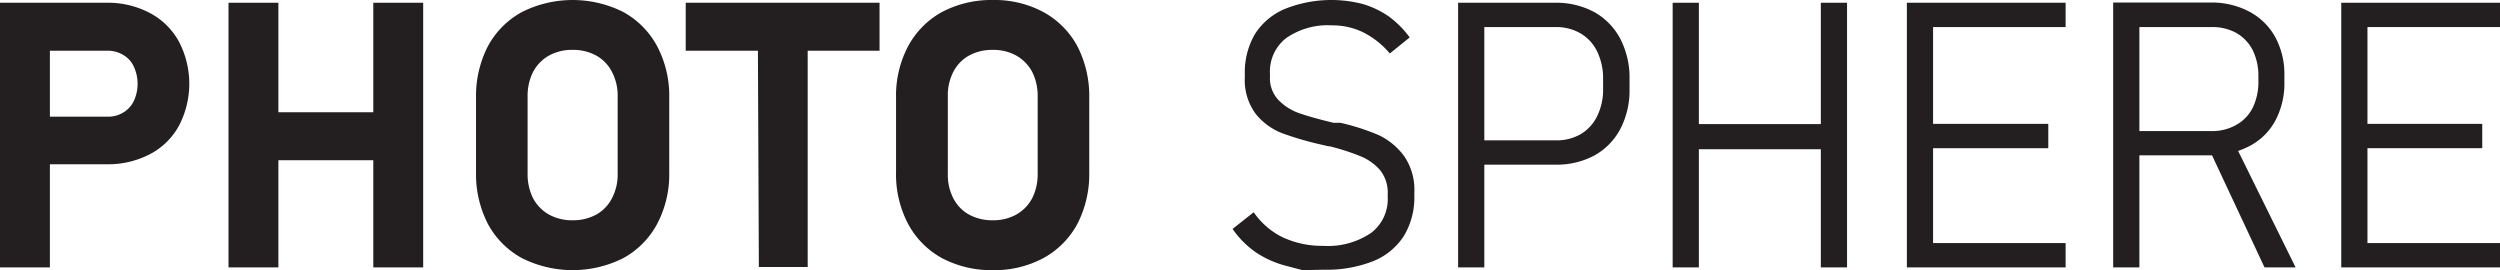 <svg id="Layer_1" data-name="Layer 1" xmlns="http://www.w3.org/2000/svg" viewBox="0 0 118.27 12.78"><defs><style>.cls-1{fill:#231f20;}</style></defs><title>logo_title</title><path class="cls-1" d="M240.1,308.21h2.36v12.52H240.1Zm1.08,5.39h4a1.38,1.38,0,0,0,.74-.19,1.29,1.29,0,0,0,.51-.55,1.94,1.94,0,0,0,0-1.63,1.21,1.21,0,0,0-.5-.55,1.4,1.4,0,0,0-.75-.2h-4v-2.27h3.94a4.26,4.26,0,0,1,2.06.48,3.33,3.33,0,0,1,1.38,1.35,4.29,4.29,0,0,1,0,4,3.3,3.3,0,0,1-1.38,1.34,4.26,4.26,0,0,1-2.06.47h-3.94Z" transform="translate(-240.1 -308.08)"/><path class="cls-1" d="M250.91,308.21h2.36v12.52h-2.36Zm1.09,5.18h7.29v2.27H252Zm5.76-5.18h2.36v12.52h-2.36Z" transform="translate(-240.1 -308.08)"/><path class="cls-1" d="M264.79,320.29a4,4,0,0,1-1.61-1.62,5.13,5.13,0,0,1-.56-2.43V312.7a5.13,5.13,0,0,1,.56-2.43,4,4,0,0,1,1.61-1.62,5.34,5.34,0,0,1,4.8,0,4,4,0,0,1,1.6,1.62,5,5,0,0,1,.57,2.43v3.54a5,5,0,0,1-.57,2.43,4,4,0,0,1-1.6,1.62,5.34,5.34,0,0,1-4.8,0Zm3.52-2.06a1.83,1.83,0,0,0,.74-.77,2.39,2.39,0,0,0,.27-1.16v-3.66a2.39,2.39,0,0,0-.27-1.16,1.83,1.83,0,0,0-.74-.77,2.26,2.26,0,0,0-1.12-.27,2.24,2.24,0,0,0-1.12.27,1.92,1.92,0,0,0-.75.77,2.51,2.51,0,0,0-.26,1.16v3.66a2.51,2.51,0,0,0,.26,1.16,1.92,1.92,0,0,0,.75.77,2.24,2.24,0,0,0,1.12.27A2.26,2.26,0,0,0,268.31,318.23Z" transform="translate(-240.1 -308.08)"/><path class="cls-1" d="M272.54,308.21h9.17v2.27h-9.17Zm3.41,1h2.36v11.5H276Z" transform="translate(-240.1 -308.08)"/><path class="cls-1" d="M284.66,320.29a4,4,0,0,1-1.6-1.62,5,5,0,0,1-.57-2.43V312.7a5,5,0,0,1,.57-2.43,4,4,0,0,1,1.6-1.62,5,5,0,0,1,2.4-.57,4.89,4.89,0,0,1,2.4.57,4,4,0,0,1,1.61,1.62,5.13,5.13,0,0,1,.56,2.43v3.54a5.13,5.13,0,0,1-.56,2.43,4,4,0,0,1-1.61,1.62,4.89,4.89,0,0,1-2.4.57A5,5,0,0,1,284.66,320.29Zm3.52-2.06a1.92,1.92,0,0,0,.75-.77,2.51,2.51,0,0,0,.26-1.16v-3.66a2.51,2.51,0,0,0-.26-1.16,1.92,1.92,0,0,0-.75-.77,2.24,2.24,0,0,0-1.12-.27,2.26,2.26,0,0,0-1.12.27,1.83,1.83,0,0,0-.74.77,2.39,2.39,0,0,0-.26,1.16v3.66a2.39,2.39,0,0,0,.26,1.16,1.83,1.83,0,0,0,.74.77,2.26,2.26,0,0,0,1.12.27A2.24,2.24,0,0,0,288.18,318.23Z" transform="translate(-240.1 -308.08)"/><path class="cls-1" d="M301.72,320.86l-.8-.21a4.71,4.71,0,0,1-1.42-.64,4.38,4.38,0,0,1-1.09-1.1l1-.79a3.57,3.57,0,0,0,1.4,1.2,4.44,4.44,0,0,0,1.89.39,3.62,3.62,0,0,0,2.26-.61,2,2,0,0,0,.79-1.7v-.15a1.69,1.69,0,0,0-.36-1.12,2.45,2.45,0,0,0-.93-.66A10.51,10.51,0,0,0,303,315l0,0h-.06l-.25-.06a15.13,15.13,0,0,1-1.94-.56,3,3,0,0,1-1.25-.92,2.68,2.68,0,0,1-.51-1.73v-.13a3.59,3.59,0,0,1,.48-1.91,3.1,3.1,0,0,1,1.42-1.19,5.92,5.92,0,0,1,3.68-.23,4.28,4.28,0,0,1,1.22.58,4.58,4.58,0,0,1,1,1l-.94.76a4,4,0,0,0-1.26-1,3.3,3.3,0,0,0-1.47-.33,3.44,3.44,0,0,0-2.17.6,2,2,0,0,0-.77,1.71v.12a1.49,1.49,0,0,0,.4,1.1,2.51,2.51,0,0,0,1,.63c.4.14.94.29,1.61.45l.07,0,.07,0,.1,0,.09,0a10.62,10.62,0,0,1,1.8.58,3.19,3.19,0,0,1,1.21,1,2.8,2.8,0,0,1,.48,1.71v.16a3.53,3.53,0,0,1-.5,1.91,3.1,3.1,0,0,1-1.46,1.19,6,6,0,0,1-2.32.4Z" transform="translate(-240.1 -308.08)"/><path class="cls-1" d="M309.08,308.21h1.24v12.52h-1.24Zm.91,6.51h3.73a2.26,2.26,0,0,0,1.17-.3,2,2,0,0,0,.77-.85,2.83,2.83,0,0,0,.28-1.27v-.49a2.92,2.92,0,0,0-.28-1.29,2,2,0,0,0-.77-.85,2.27,2.27,0,0,0-1.17-.31H310v-1.15h3.67a3.8,3.8,0,0,1,1.85.44,3.11,3.11,0,0,1,1.23,1.26,4,4,0,0,1,.44,1.9v.49a3.94,3.94,0,0,1-.44,1.89,3.08,3.08,0,0,1-1.23,1.25,3.8,3.8,0,0,1-1.85.43H310Z" transform="translate(-240.1 -308.08)"/><path class="cls-1" d="M319.23,308.21h1.24v12.52h-1.24Zm.89,5.74h6.74v1.19h-6.74Zm6.12-5.74h1.24v12.52h-1.24Z" transform="translate(-240.1 -308.08)"/><path class="cls-1" d="M330.31,308.21h1.24v12.52h-1.24Zm.85,0h6.66v1.15h-6.66Zm0,5.73H337v1.15h-5.81Zm0,5.64h6.66v1.15h-6.66Z" transform="translate(-240.1 -308.08)"/><path class="cls-1" d="M340.07,308.2h1.24v12.53h-1.24Zm.77,6.08h3.87a2.27,2.27,0,0,0,1.18-.29,1.91,1.91,0,0,0,.78-.81,2.77,2.77,0,0,0,.27-1.22v-.26a2.79,2.79,0,0,0-.26-1.23,2,2,0,0,0-.78-.83,2.38,2.38,0,0,0-1.19-.28h-3.87V308.2h3.81a3.81,3.81,0,0,1,1.86.43,3,3,0,0,1,1.23,1.21,3.68,3.68,0,0,1,.43,1.82v.3a3.75,3.75,0,0,1-.43,1.83A2.92,2.92,0,0,1,346.5,315a3.92,3.92,0,0,1-1.85.43h-3.81Zm3.73.77,1.13-.4,3,6.08h-1.47Z" transform="translate(-240.1 -308.08)"/><path class="cls-1" d="M350.86,308.21h1.24v12.52h-1.24Zm.85,0h6.66v1.15h-6.66Zm0,5.73h5.82v1.15h-5.82Zm0,5.64h6.66v1.15h-6.66Z" transform="translate(-240.1 -308.08)"/></svg>